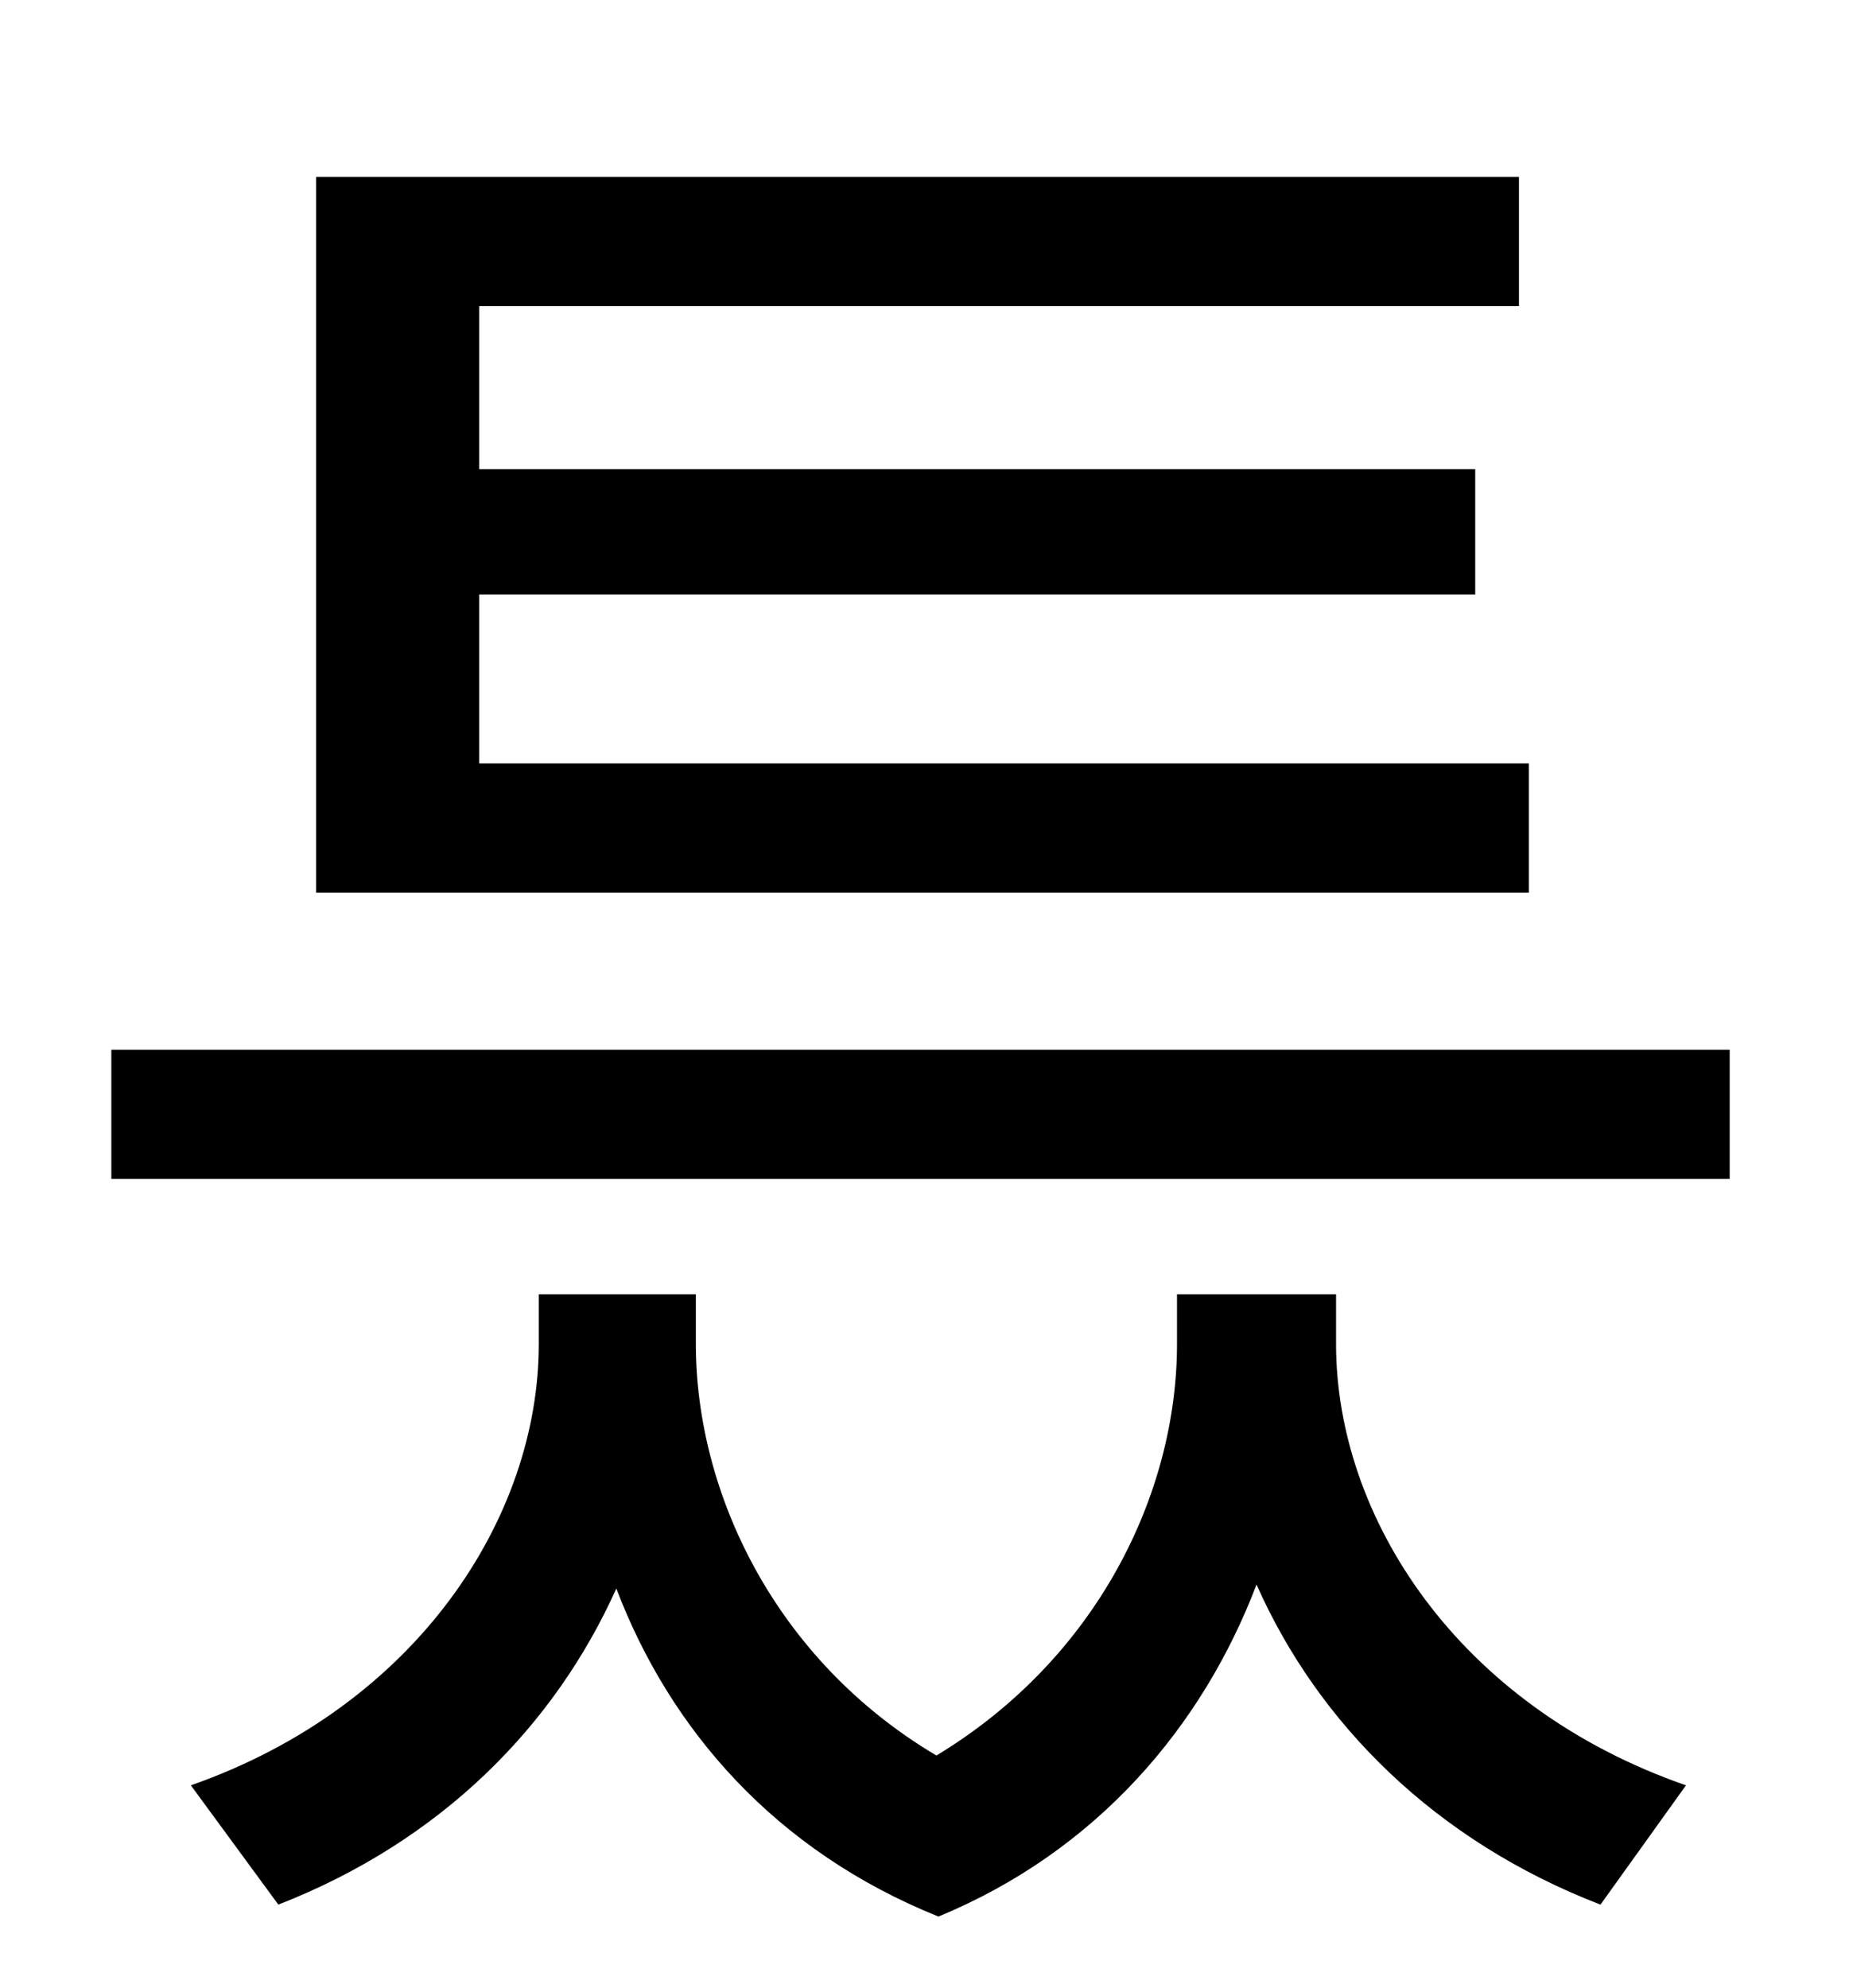<?xml version="1.0" standalone="no"?>
<!DOCTYPE svg PUBLIC "-//W3C//DTD SVG 1.1//EN" "http://www.w3.org/Graphics/SVG/1.1/DTD/svg11.dtd" >
<svg xmlns="http://www.w3.org/2000/svg" xmlns:xlink="http://www.w3.org/1999/xlink" version="1.1" viewBox="-10 0 930 1000">
   <path fill="currentColor"
d="M759 384v65h-610v-360h605v65h-523v82h501v63h-501v85h528zM662 651v25c0 87 61 182 176 222l-43 60c-83 -32 -142 -91 -173 -161c-27 71 -80 134 -160 167c-82 -33 -135 -94 -162 -165c-31 69 -88 127 -170 159l-44 -60c114 -40 175 -135 175 -222v-25h79v25
c0 75 40 159 121 207c81 -49 121 -132 121 -207v-25h80zM46 528h814v65h-814v-65z" />
</svg>
